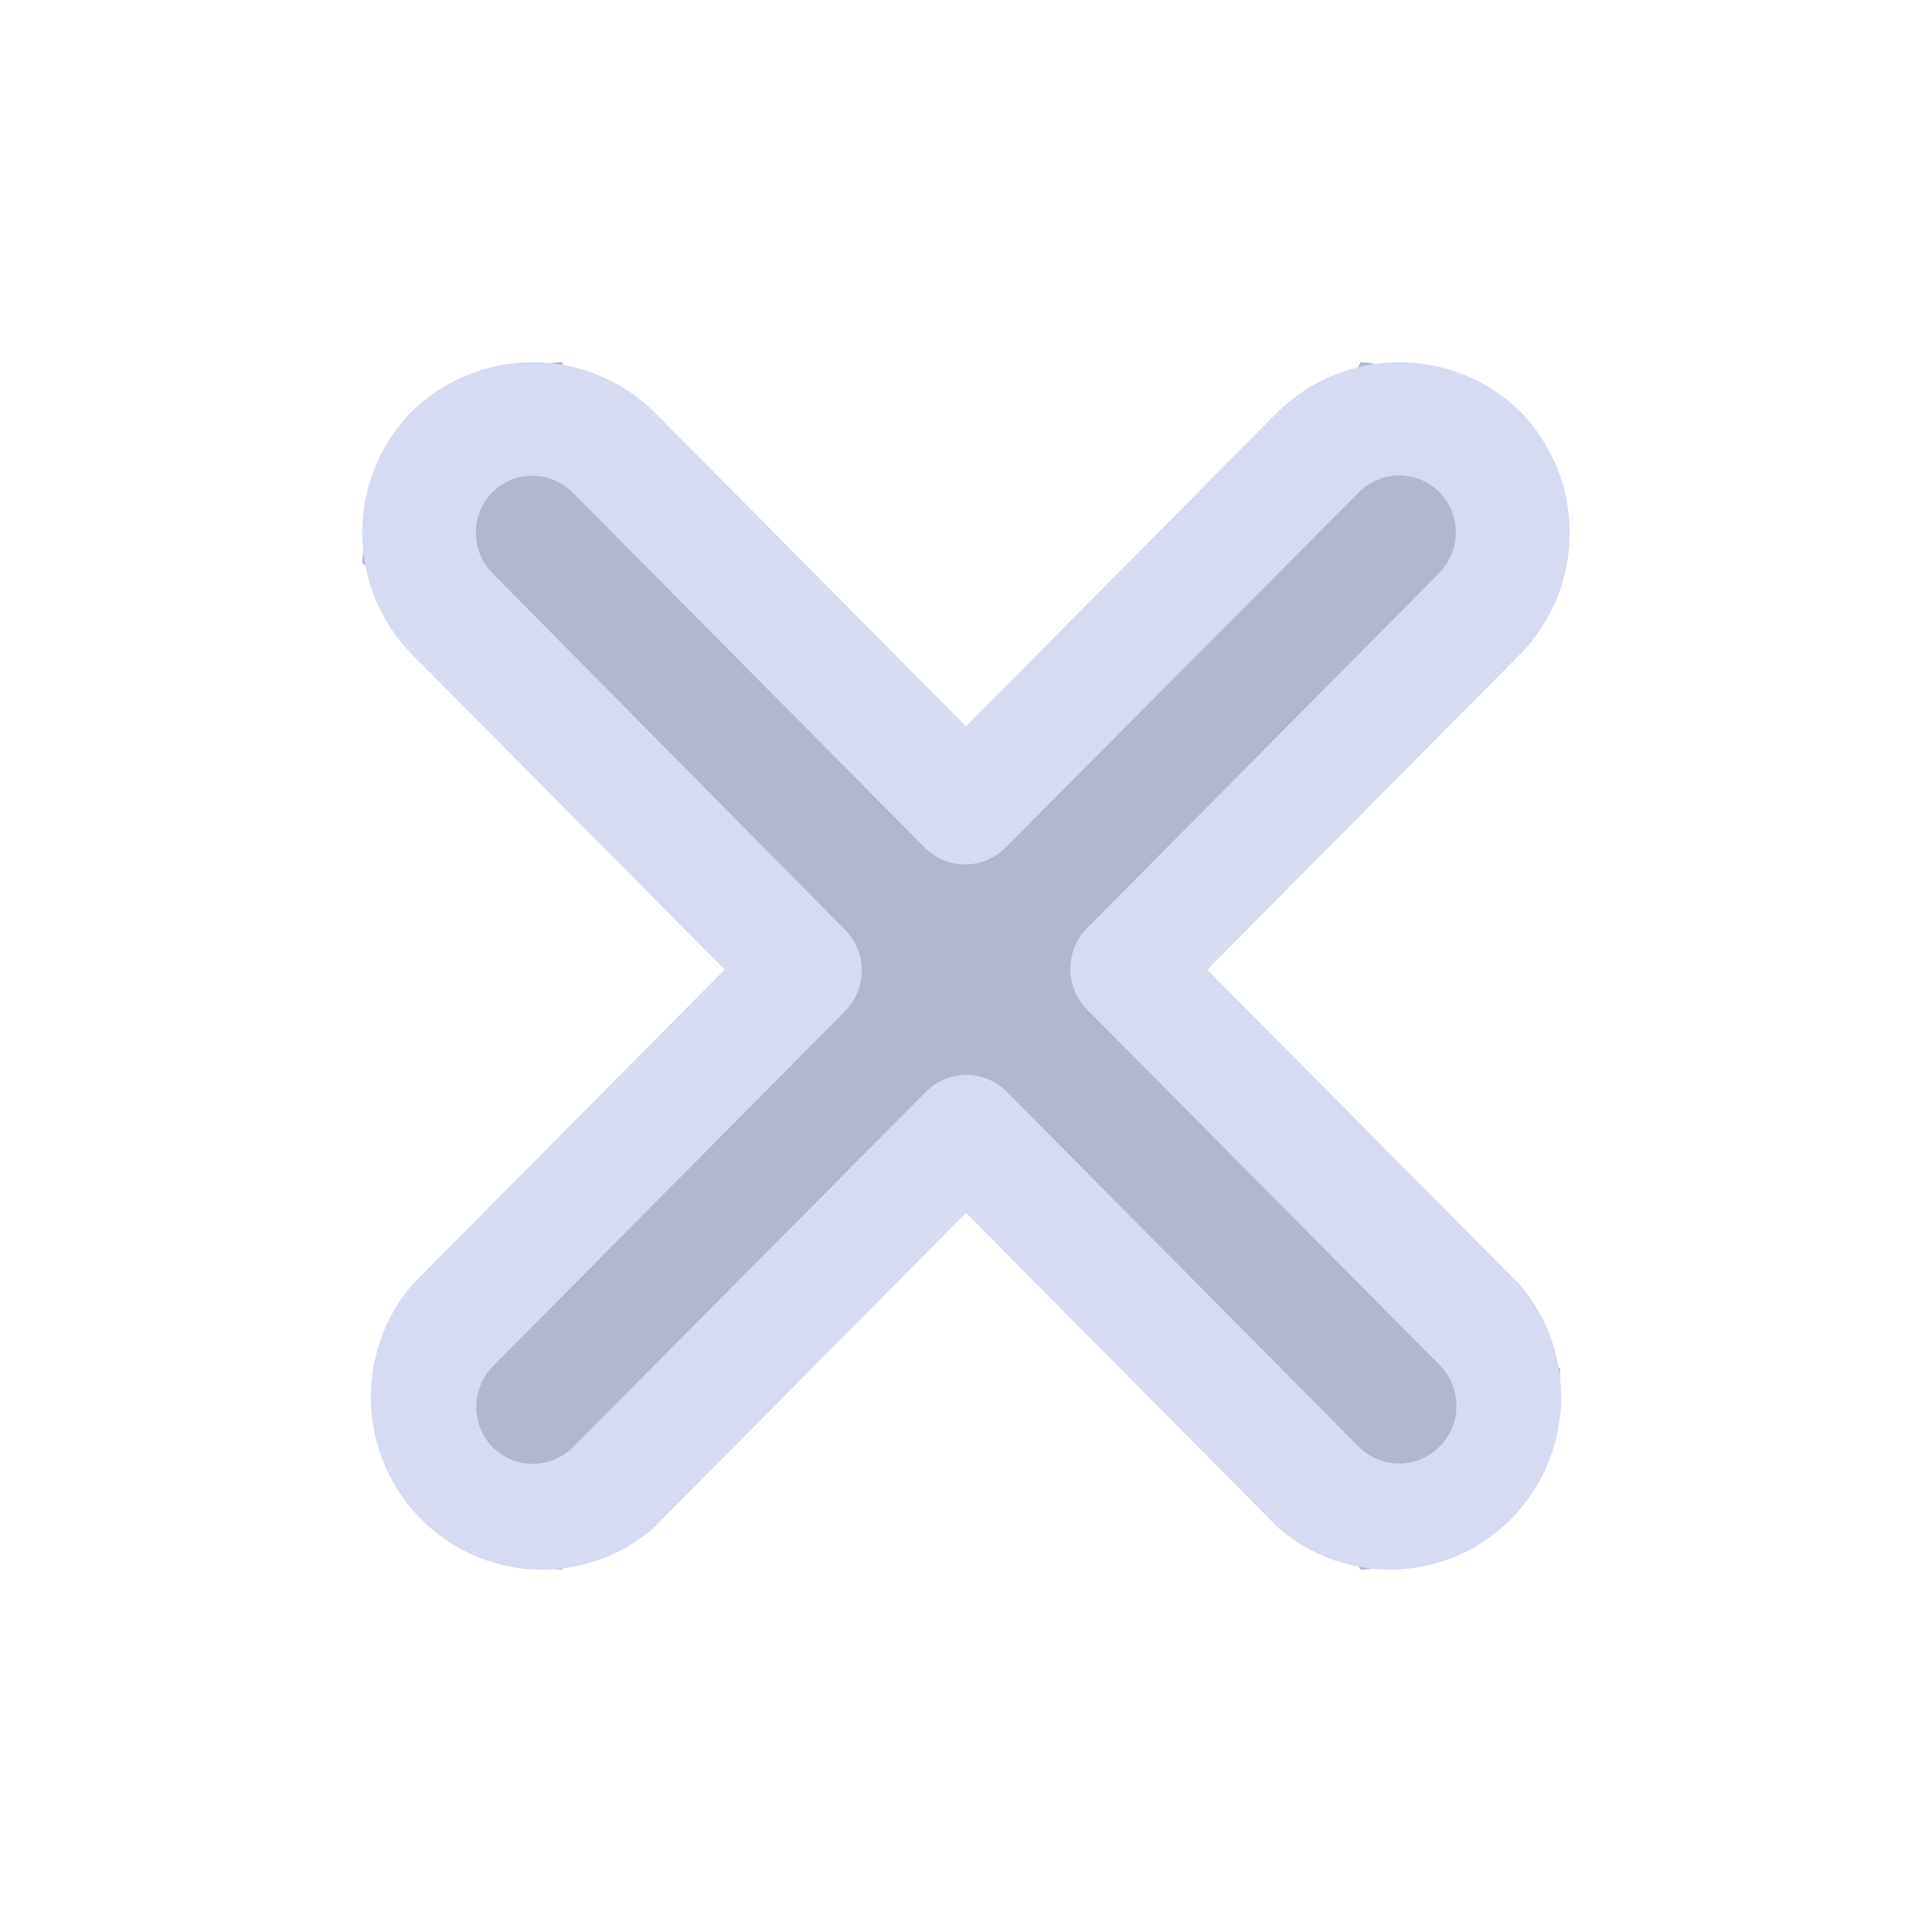 <?xml version="1.0" encoding="UTF-8" standalone="no"?>
<svg
   inkscape:version="1.1.1 (3bf5ae0d25, 2021-09-20)"
   sodipodi:docname="edit.svg"
   viewBox="0 0 32 32"
   version="1.1"
   height="32"
   width="32"
   id="svg"
   xmlns:inkscape="http://www.inkscape.org/namespaces/inkscape"
   xmlns:sodipodi="http://sodipodi.sourceforge.net/DTD/sodipodi-0.dtd"
   xmlns="http://www.w3.org/2000/svg"
   xmlns:svg="http://www.w3.org/2000/svg"
   xmlns:rdf="http://www.w3.org/1999/02/22-rdf-syntax-ns#"
   xmlns:cc="http://creativecommons.org/ns#"
   xmlns:dc="http://purl.org/dc/elements/1.1/">
  <sodipodi:namedview
     inkscape:document-rotation="0"
     inkscape:lockguides="false"
     inkscape:current-layer="svg"
     inkscape:window-maximized="1"
     inkscape:window-y="0"
     inkscape:window-x="0"
     inkscape:cy="25.599663"
     inkscape:cx="32.407063"
     inkscape:zoom="5.2149125"
     showgrid="false"
     id="namedview58"
     inkscape:window-height="1007"
     inkscape:window-width="1920"
     inkscape:pageshadow="2"
     inkscape:pageopacity="0"
     guidetolerance="10"
     gridtolerance="10"
     objecttolerance="10"
     borderopacity="1"
     bordercolor="#000000"
     pagecolor="#ffffff"
     inkscape:showpageshadow="false"
     inkscape:pagecheckerboard="0">
    <inkscape:grid
       id="grid834"
       type="xygrid"
       originx="0"
       originy="0" />
  </sodipodi:namedview>
  <defs
     id="defs4">
    <linearGradient
       id="linearGradient5606"
       inkscape:swatch="solid">
      <stop
         style="stop-color:#000000"
         offset="0"
         id="stop5608" />
    </linearGradient>
  </defs>
  <rect
     id="rect16"
     y="13.77"
     x="-38.33"
     height="22"
     width="22"
     style="fill:#d3dae3;fill-opacity:0" />
  <g
     id="g44"
     transform="matrix(1.749,0,0,1.75,-69.714,-1326.96)"
     style="opacity:0.2" />
  <g
     id="edit-delete">
    <rect
       id="rect36"
       style="opacity:0.001;fill:#d6dbf1;fill-opacity:1"
       y="0"
       x="0"
       height="32"
       width="32" />
    <path
       inkscape:connector-curvature="0"
       id="fill"
       d="M 9.307,6 C 8.205,6 6,8.222 6,9.333 c 8.485,4.733 7.945,9.202 0.435,13.333 0,1.203 1.769,3.333 2.872,3.333 4.971,-8.963 9.24,-6.727 13.228,0 1.102,0 3.307,-2.222 3.307,-3.333 -7.43,-4.253 -8.149,-8.679 0,-13.333 C 25.842,8.222 23.637,6 22.535,6 18.302,14.235 13.92,15.523 9.307,6 Z"
       style="color:#1e92ff;fill:#62709d;fill-opacity:0.502;fill-rule:nonzero;stroke:none;stroke-width:3.353"
       class="ColorScheme-ButtonFocus"
       sodipodi:nodetypes="ccccccccc" />
    <path
       d="m 25.176,21.282 -5.179,-5.221 5.178,-5.221 h 2.1e-4 c 0.528,-0.536 0.824,-1.26 0.824,-2.015 0,-0.755 -0.296,-1.48 -0.824,-2.015 C 24.638,6.29 23.922,6 23.177,6 c -0.745,0 -1.46,0.289 -1.999,0.808 l -5.178,5.222 -5.178,-5.222 C 10.283,6.29 9.567,6 8.823,6 8.078,6 7.362,6.289 6.824,6.808 6.296,7.344 6,8.069 6,8.824 c 0,0.755 0.296,1.48 0.824,2.015 l 5.179,5.221 -5.179,5.221 c -0.625,0.736 -0.838,1.741 -0.565,2.67 0.273,0.929 0.993,1.656 1.915,1.931 0.921,0.275 1.918,0.06 2.648,-0.57 l 5.178,-5.222 5.178,5.221 v 2.13e-4 c 0.73,0.63 1.727,0.845 2.648,0.57 0.921,-0.275 1.642,-1.002 1.915,-1.931 0.273,-0.929 0.06,-1.934 -0.565,-2.67 z m -1.342,2.687 c -0.177,0.175 -0.414,0.272 -0.661,0.272 -0.247,0 -0.485,-0.098 -0.661,-0.272 l -5.84,-5.889 c -0.177,-0.178 -0.417,-0.277 -0.666,-0.277 -0.25,0 -0.489,0.1 -0.666,0.277 l -5.849,5.889 c -0.177,0.177 -0.417,0.277 -0.666,0.277 -0.25,0 -0.489,-0.1 -0.666,-0.277 -0.173,-0.178 -0.27,-0.418 -0.27,-0.667 0,-0.249 0.097,-0.489 0.27,-0.667 l 5.84,-5.889 c 0.176,-0.179 0.275,-0.42 0.275,-0.672 0,-0.252 -0.099,-0.493 -0.275,-0.672 L 8.157,9.495 C 7.981,9.317 7.882,9.075 7.882,8.824 c 0,-0.252 0.099,-0.493 0.275,-0.672 0.177,-0.175 0.414,-0.272 0.661,-0.272 0.247,0 0.485,0.098 0.661,0.272 l 5.84,5.889 c 0.177,0.178 0.417,0.277 0.666,0.277 0.25,0 0.489,-0.1 0.666,-0.277 L 22.511,8.152 c 0.177,-0.177 0.417,-0.277 0.666,-0.277 0.25,0 0.489,0.1 0.666,0.277 0.173,0.178 0.27,0.417 0.27,0.667 0,0.249 -0.097,0.489 -0.27,0.667 l -5.84,5.889 c -0.176,0.179 -0.275,0.42 -0.275,0.672 0,0.252 0.099,0.493 0.275,0.672 l 5.84,5.889 v 2.15e-4 c 0.181,0.18 0.281,0.427 0.28,0.683 -0.003,0.257 -0.106,0.501 -0.289,0.679 z"
       id="path2-3"
       style="fill:#d6dbf1;fill-opacity:1;stroke-width:0.054" />
  </g>
  <g
     id="22-22-edit-delete"
     transform="translate(32,10)">
    <rect
       id="rect18"
       y="0"
       x="0"
       height="22"
       width="22"
       style="opacity:0.001;fill:#d6dbf1;fill-opacity:1" />
    <path
       inkscape:connector-curvature="0"
       id="fill-3"
       d="M 5.646,3 C 4.764,3 3,4.778 3,5.667 9.788,9.453 9.356,13.029 3.348,16.333 3.348,17.296 4.764,19 5.646,19 c 3.977,-7.17 7.392,-5.381 10.582,0 0.882,0 2.646,-1.778 2.646,-2.667 -5.944,-3.402 -6.519,-6.943 0,-10.667 C 18.874,4.778 17.11,3 16.228,3 12.841,9.588 9.336,10.618 5.646,3 Z"
       style="color:#1e92ff;fill:#62709d;fill-opacity:0.502;fill-rule:nonzero;stroke:none;stroke-width:2.682"
       class="ColorScheme-ButtonFocus"
       sodipodi:nodetypes="ccccccccc" />
    <path
       d="m 18.341,15.226 -4.143,-4.177 4.143,-4.177 h 1.68e-4 c 0.422,-0.429 0.659,-1.008 0.659,-1.612 0,-0.604 -0.237,-1.184 -0.659,-1.612 C 17.91,3.232 17.337,3 16.742,3 16.146,3 15.573,3.232 15.143,3.647 L 11,7.824 6.857,3.647 C 6.427,3.232 5.854,3 5.258,3 4.663,3 4.09,3.232 3.659,3.647 3.237,4.075 3,4.655 3,5.259 c 0,0.604 0.237,1.184 0.659,1.612 l 4.143,4.177 -4.143,4.177 c -0.5,0.589 -0.67,1.393 -0.452,2.136 0.218,0.743 0.795,1.325 1.532,1.544 0.737,0.22 1.535,0.048 2.118,-0.456 l 4.143,-4.177 4.143,4.177 v 1.71e-4 c 0.584,0.504 1.381,0.676 2.118,0.456 0.737,-0.22 1.314,-0.801 1.532,-1.544 0.218,-0.743 0.048,-1.547 -0.452,-2.136 z m -1.074,2.15 c -0.141,0.14 -0.331,0.218 -0.529,0.218 -0.198,0 -0.388,-0.078 -0.529,-0.218 l -4.672,-4.711 c -0.142,-0.142 -0.333,-0.222 -0.533,-0.222 -0.2,0 -0.391,0.08 -0.533,0.222 l -4.679,4.711 c -0.142,0.142 -0.333,0.222 -0.533,0.222 -0.2,0 -0.391,-0.08 -0.533,-0.222 -0.139,-0.142 -0.216,-0.334 -0.216,-0.534 0,-0.2 0.078,-0.391 0.216,-0.534 l 4.672,-4.711 c 0.141,-0.143 0.22,-0.336 0.22,-0.538 0,-0.201 -0.079,-0.395 -0.22,-0.537 L 4.726,5.796 C 4.585,5.653 4.506,5.46 4.506,5.259 4.506,5.058 4.585,4.864 4.726,4.722 4.867,4.582 5.057,4.504 5.255,4.504 c 0.198,0 0.388,0.078 0.529,0.218 l 4.672,4.711 c 0.142,0.142 0.333,0.222 0.533,0.222 0.2,0 0.391,-0.08 0.533,-0.222 l 4.687,-4.711 c 0.142,-0.142 0.333,-0.222 0.533,-0.222 0.2,0 0.391,0.08 0.533,0.222 0.139,0.142 0.216,0.334 0.216,0.534 0,0.2 -0.078,0.391 -0.216,0.534 l -4.672,4.711 c -0.141,0.143 -0.22,0.336 -0.22,0.538 0,0.201 0.079,0.395 0.22,0.537 l 4.672,4.711 v 1.72e-4 c 0.144,0.144 0.225,0.341 0.224,0.547 -0.002,0.205 -0.085,0.401 -0.231,0.543 z"
       id="path2-3-6"
       style="fill:#d6dbf1;fill-opacity:1;stroke-width:0.043" />
  </g>
  <g
     id="16-16-edit-delete"
     transform="translate(54,15.893)">
    <rect
       id="rect27"
       y="1.2512207e-07"
       x="0"
       height="16"
       width="16"
       style="opacity:0.001;fill:#d6dbf1;fill-opacity:1;stroke-width:1" />
    <path
       inkscape:connector-curvature="0"
       id="fill-7"
       d="M 3.984,2 C 3.323,2 2,3.333 2,4 7.091,6.84 6.767,9.521 2.261,12 2.261,12.722 3.323,14 3.984,14 c 2.983,-5.378 5.544,-4.036 7.937,0 0.661,0 1.984,-1.333 1.984,-2 -4.458,-2.552 -4.89,-5.207 0,-8 C 13.905,3.333 12.582,2 11.921,2 9.381,6.941 6.752,7.714 3.984,2 Z"
       style="color:#1e92ff;fill:#62709d;fill-opacity:0.502;fill-rule:nonzero;stroke:none;stroke-width:2.012"
       class="ColorScheme-ButtonFocus"
       sodipodi:nodetypes="ccccccccc" />
    <path
       d="m 13.505,11.169 -3.107,-3.133 3.107,-3.133 h 1.26e-4 c 0.317,-0.321 0.495,-0.756 0.495,-1.209 0,-0.453 -0.178,-0.888 -0.495,-1.209 C 13.183,2.174 12.753,2 12.306,2 11.86,2 11.43,2.174 11.107,2.485 l -3.107,3.133 -3.107,-3.133 C 4.57,2.174 4.14,2 3.694,2 3.247,2 2.817,2.174 2.495,2.485 2.178,2.806 2,3.241 2,3.694 2,4.147 2.178,4.582 2.495,4.903 l 3.107,3.133 -3.107,3.133 c -0.375,0.442 -0.503,1.045 -0.339,1.602 0.164,0.557 0.596,0.993 1.149,1.158 0.553,0.165 1.151,0.036 1.589,-0.342 l 3.107,-3.133 3.107,3.133 v 1.28e-4 c 0.438,0.378 1.036,0.507 1.589,0.342 0.553,-0.165 0.985,-0.601 1.149,-1.158 0.164,-0.557 0.036,-1.16 -0.339,-1.602 z m -0.805,1.612 c -0.106,0.105 -0.248,0.163 -0.397,0.163 -0.148,0 -0.291,-0.059 -0.397,-0.163 L 8.403,9.248 C 8.296,9.142 8.153,9.082 8.003,9.082 c -0.15,0 -0.293,0.06 -0.4,0.166 L 4.094,12.781 c -0.106,0.106 -0.25,0.166 -0.4,0.166 -0.15,0 -0.293,-0.06 -0.4,-0.166 -0.104,-0.107 -0.162,-0.251 -0.162,-0.4 0,-0.15 0.058,-0.293 0.162,-0.4 L 6.798,8.448 C 6.904,8.341 6.963,8.196 6.963,8.045 c 0,-0.151 -0.059,-0.296 -0.165,-0.403 L 3.294,4.097 C 3.189,3.99 3.129,3.845 3.129,3.694 c 0,-0.151 0.059,-0.296 0.165,-0.403 0.106,-0.105 0.248,-0.163 0.397,-0.163 0.148,0 0.291,0.059 0.397,0.163 l 3.504,3.533 c 0.106,0.107 0.25,0.166 0.4,0.166 0.15,0 0.293,-0.06 0.4,-0.166 l 3.515,-3.533 c 0.106,-0.106 0.25,-0.166 0.4,-0.166 0.15,0 0.293,0.06 0.4,0.166 0.104,0.107 0.162,0.25 0.162,0.4 0,0.15 -0.058,0.293 -0.162,0.4 l -3.504,3.533 c -0.106,0.107 -0.165,0.252 -0.165,0.403 0,0.151 0.059,0.296 0.165,0.403 l 3.504,3.533 v 1.29e-4 c 0.108,0.108 0.169,0.256 0.168,0.41 -0.002,0.154 -0.064,0.301 -0.174,0.408 z"
       id="path2-3-5"
       style="fill:#d6dbf1;fill-opacity:1;stroke-width:0.033" />
  </g>
</svg>
